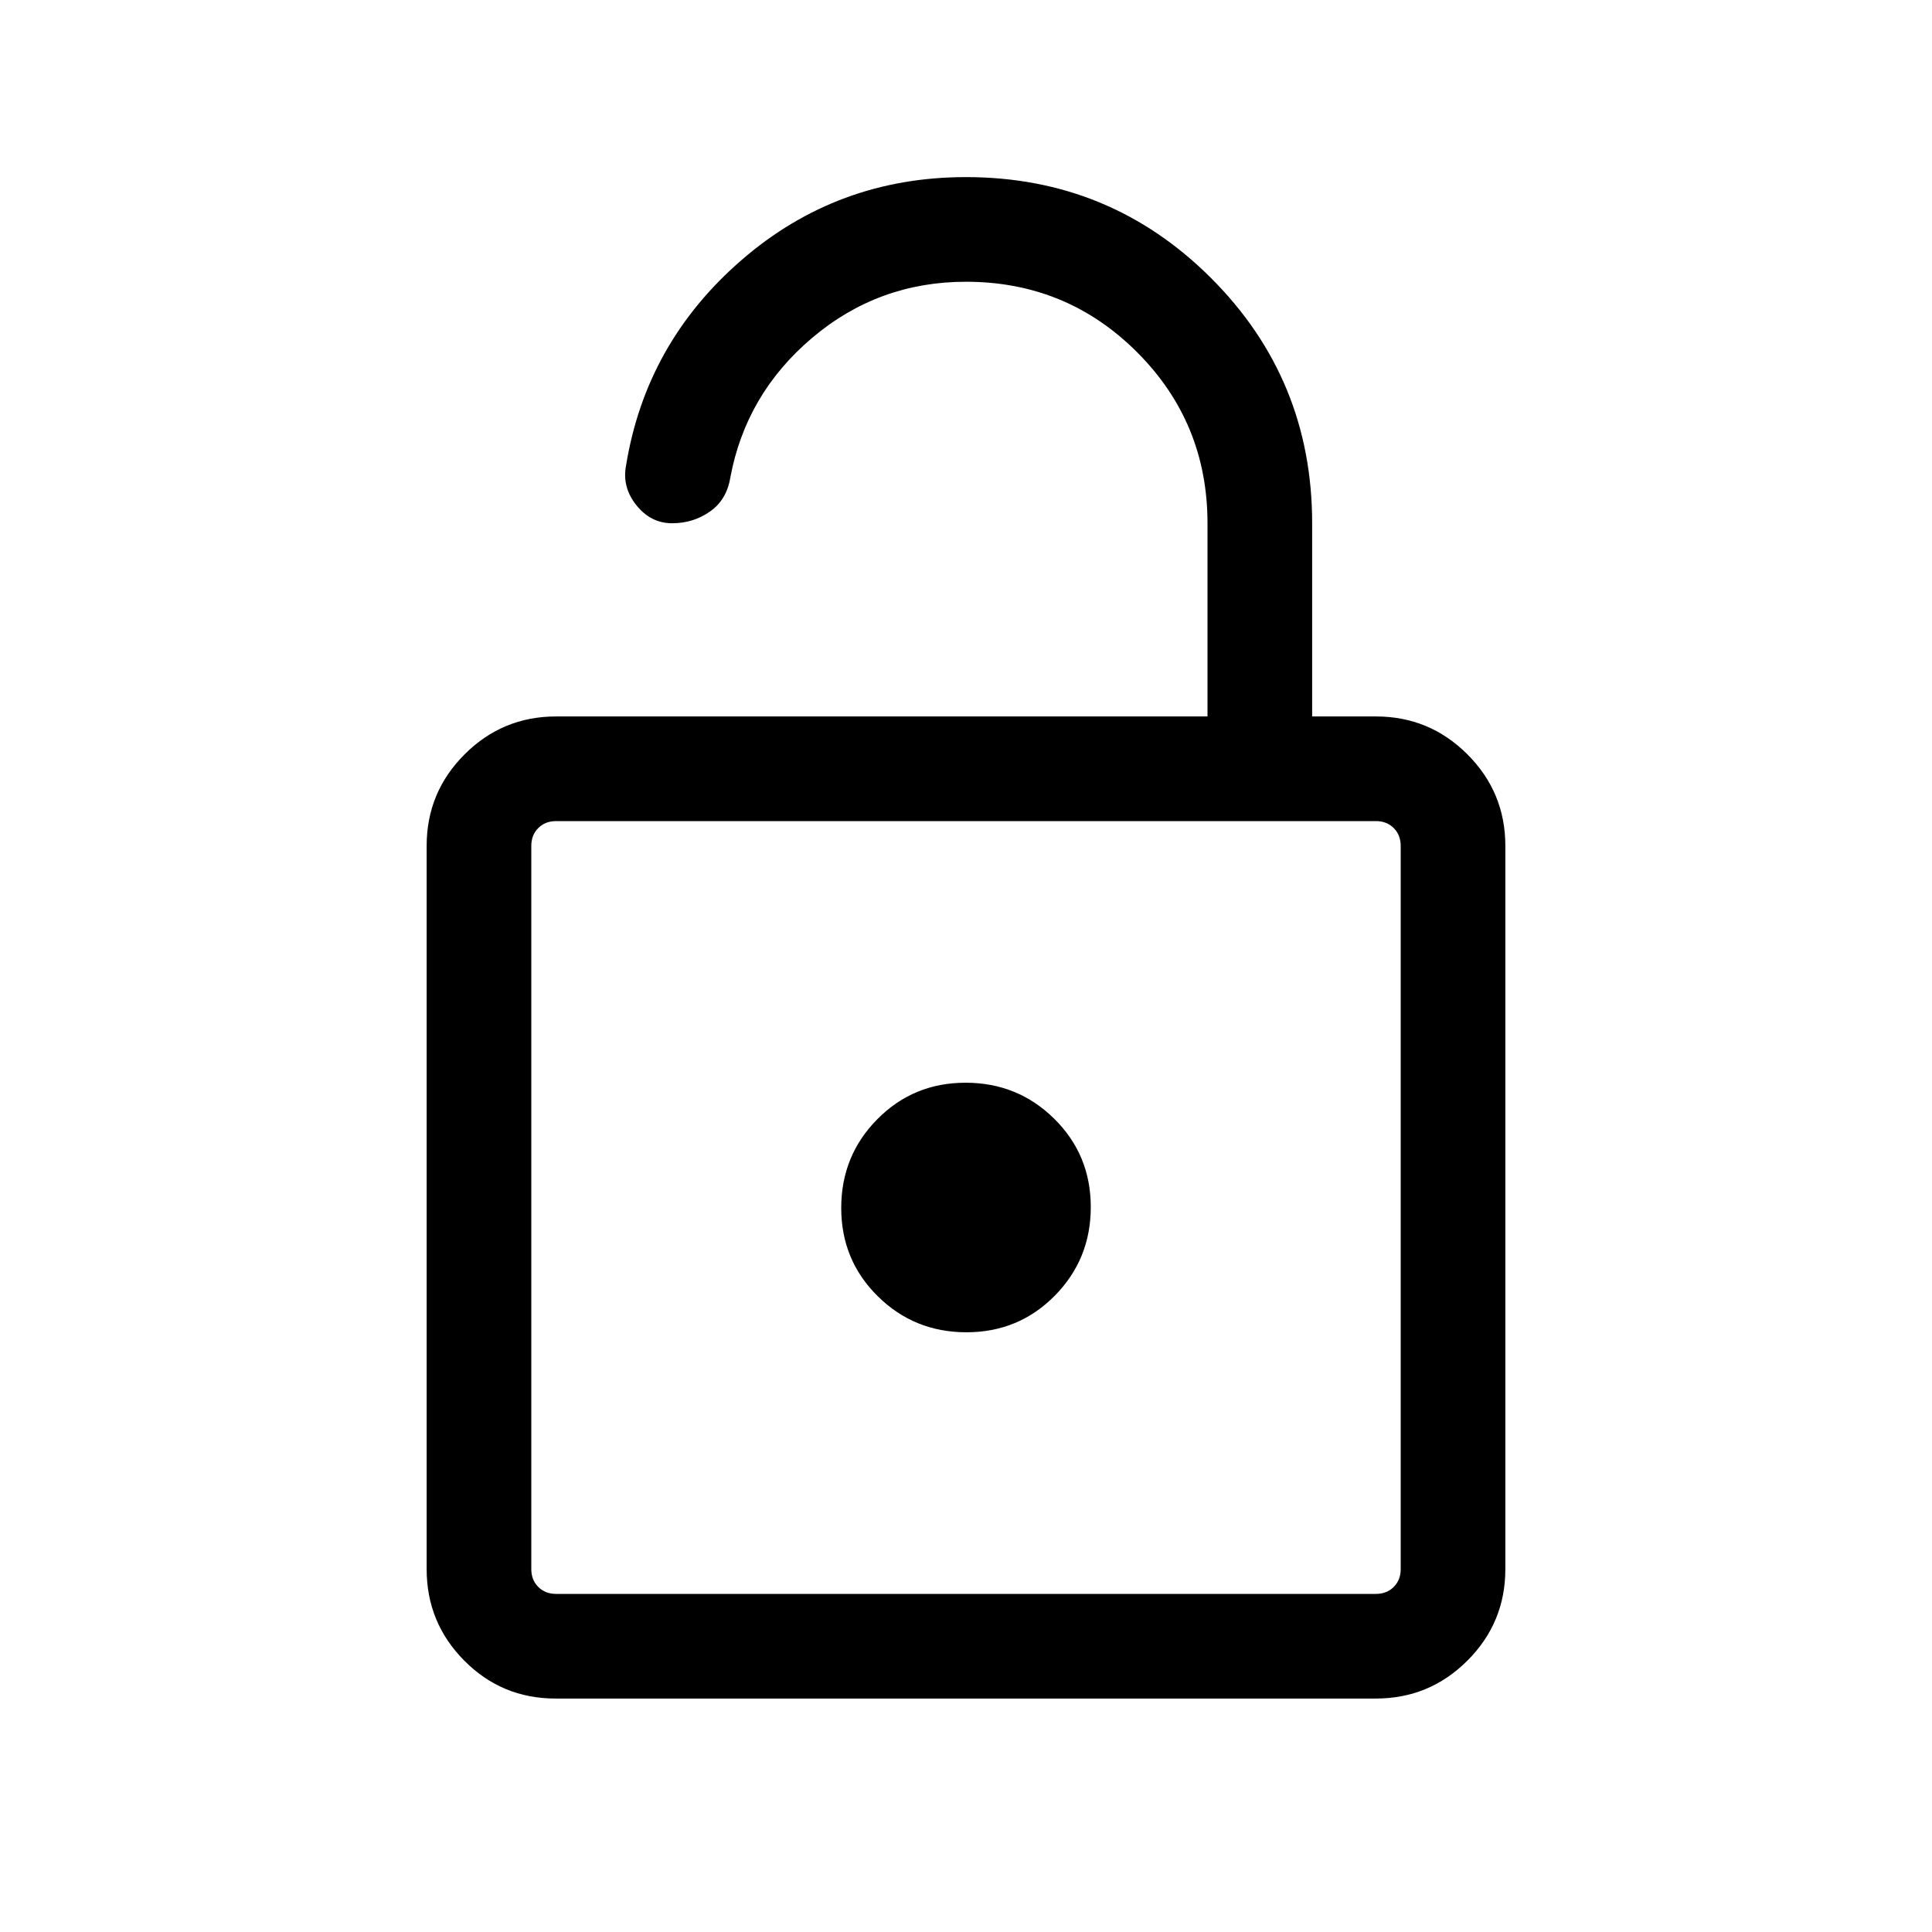<svg xmlns="http://www.w3.org/2000/svg" height="20" viewBox="0 -960 960 960" width="20"><path d="M276.025-116.001q-26.639 0-45.331-18.843-18.693-18.842-18.693-45.465v-359.382q0-26.623 18.843-45.465 18.842-18.843 45.465-18.843H600v-96q0-50-35-85t-85-35q-43.539 0-76.5 27.924-32.962 27.923-40.654 69.615-1.846 10.923-10.139 16.692t-18.706 5.769q-10.644 0-17.822-8.999-7.178-9-5.082-19.78 9.908-60.895 57.433-102.057T480-871.997q71.602 0 121.801 50.198 50.198 50.198 50.198 121.8v96h31.692q26.623 0 45.465 18.843 18.843 18.842 18.843 45.465v359.382q0 26.623-18.854 45.465-18.855 18.843-45.494 18.843H276.025Zm.284-51.999h407.382q5.385 0 8.847-3.462 3.462-3.462 3.462-8.847v-359.382q0-5.385-3.462-8.847-3.462-3.462-8.847-3.462H276.309q-5.385 0-8.847 3.462-3.462 3.462-3.462 8.847v359.382q0 5.385 3.462 8.847 3.462 3.462 8.847 3.462Zm203.903-130.001q25.942 0 43.864-18.135 17.923-18.135 17.923-44.076 0-25.942-18.135-43.864-18.135-17.923-44.076-17.923-25.942 0-43.864 18.135-17.923 18.135-17.923 44.076 0 25.942 18.135 43.864 18.135 17.923 44.076 17.923ZM264-168v-384 384Z"/></svg>